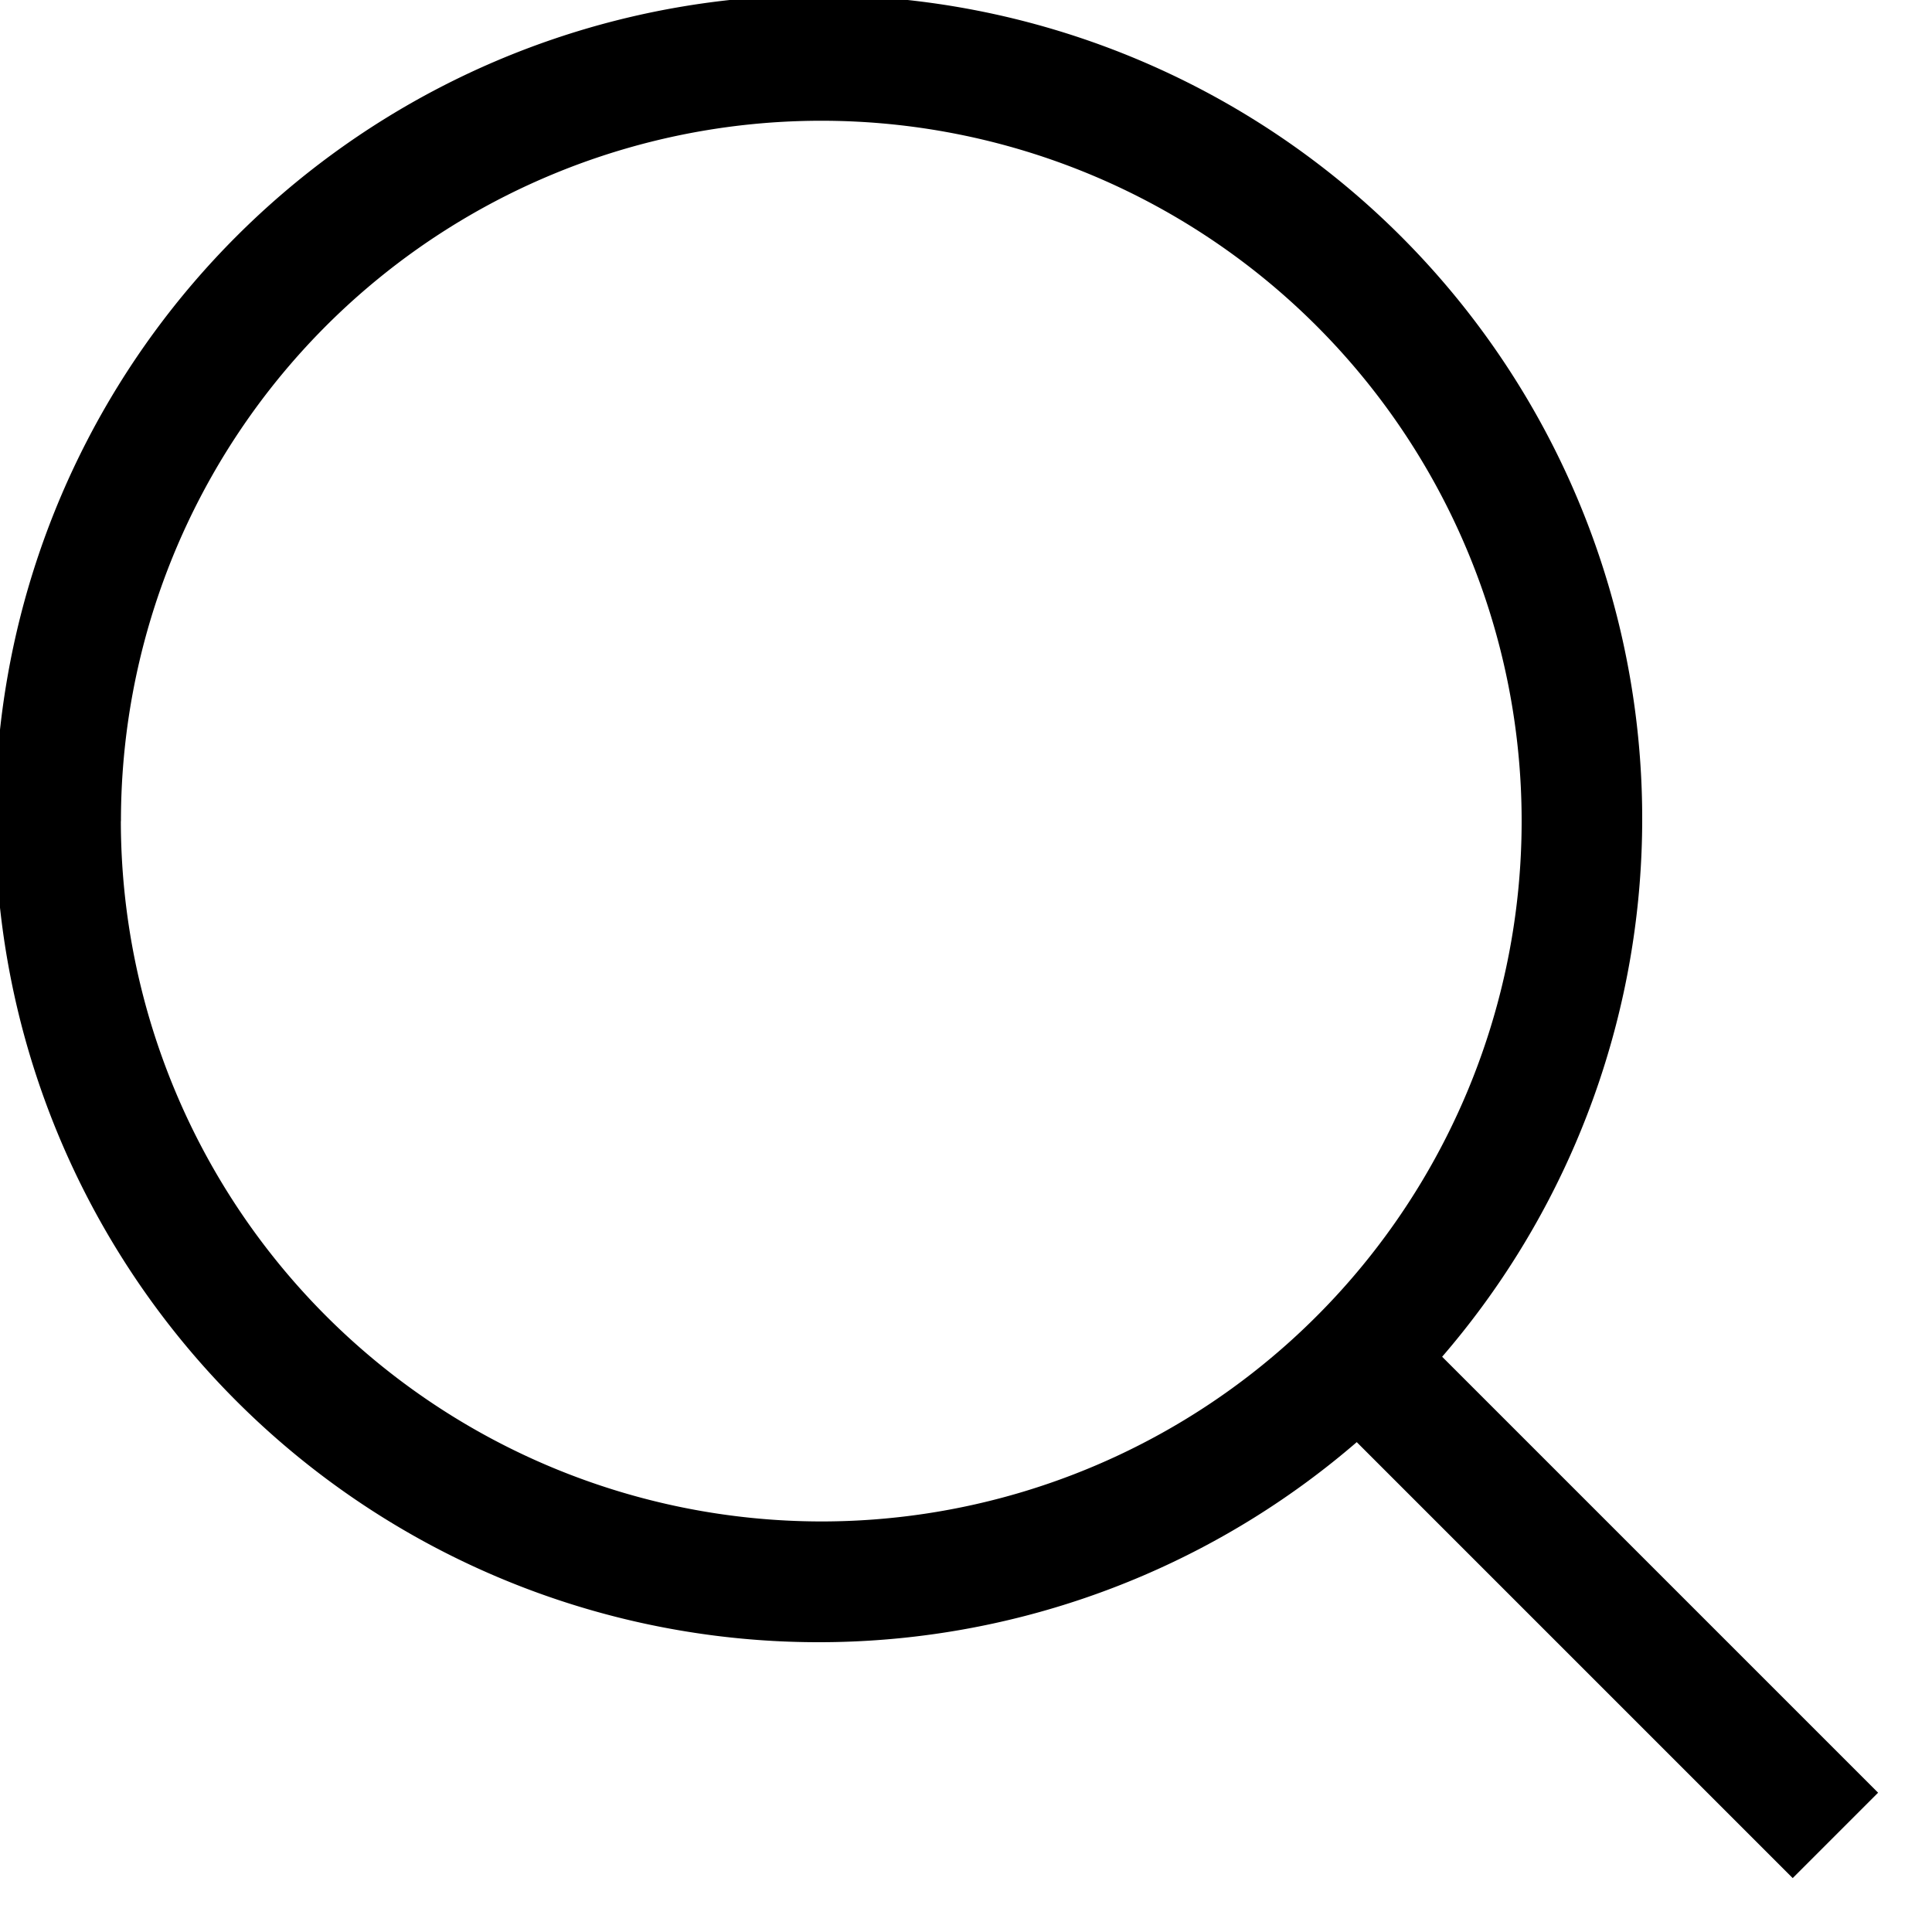 <svg xmlns="http://www.w3.org/2000/svg" width="20" height="20" viewBox="0 0 20 20" fill="currentColor"><g clip-path="url(#clip0_480_0)"><path d="M19.442 18.558l-4.513-4.513a8.525 8.525 0 10-.884.884l4.513 4.513.884-.884zM1.252 8.5A7.25 7.25 0 118.5 15.75 7.258 7.258 0 011.251 8.5z"/></g><defs><clipPath id="clip0_480_0"><path d="M0 0h20v20H0z"/></clipPath></defs></svg>
